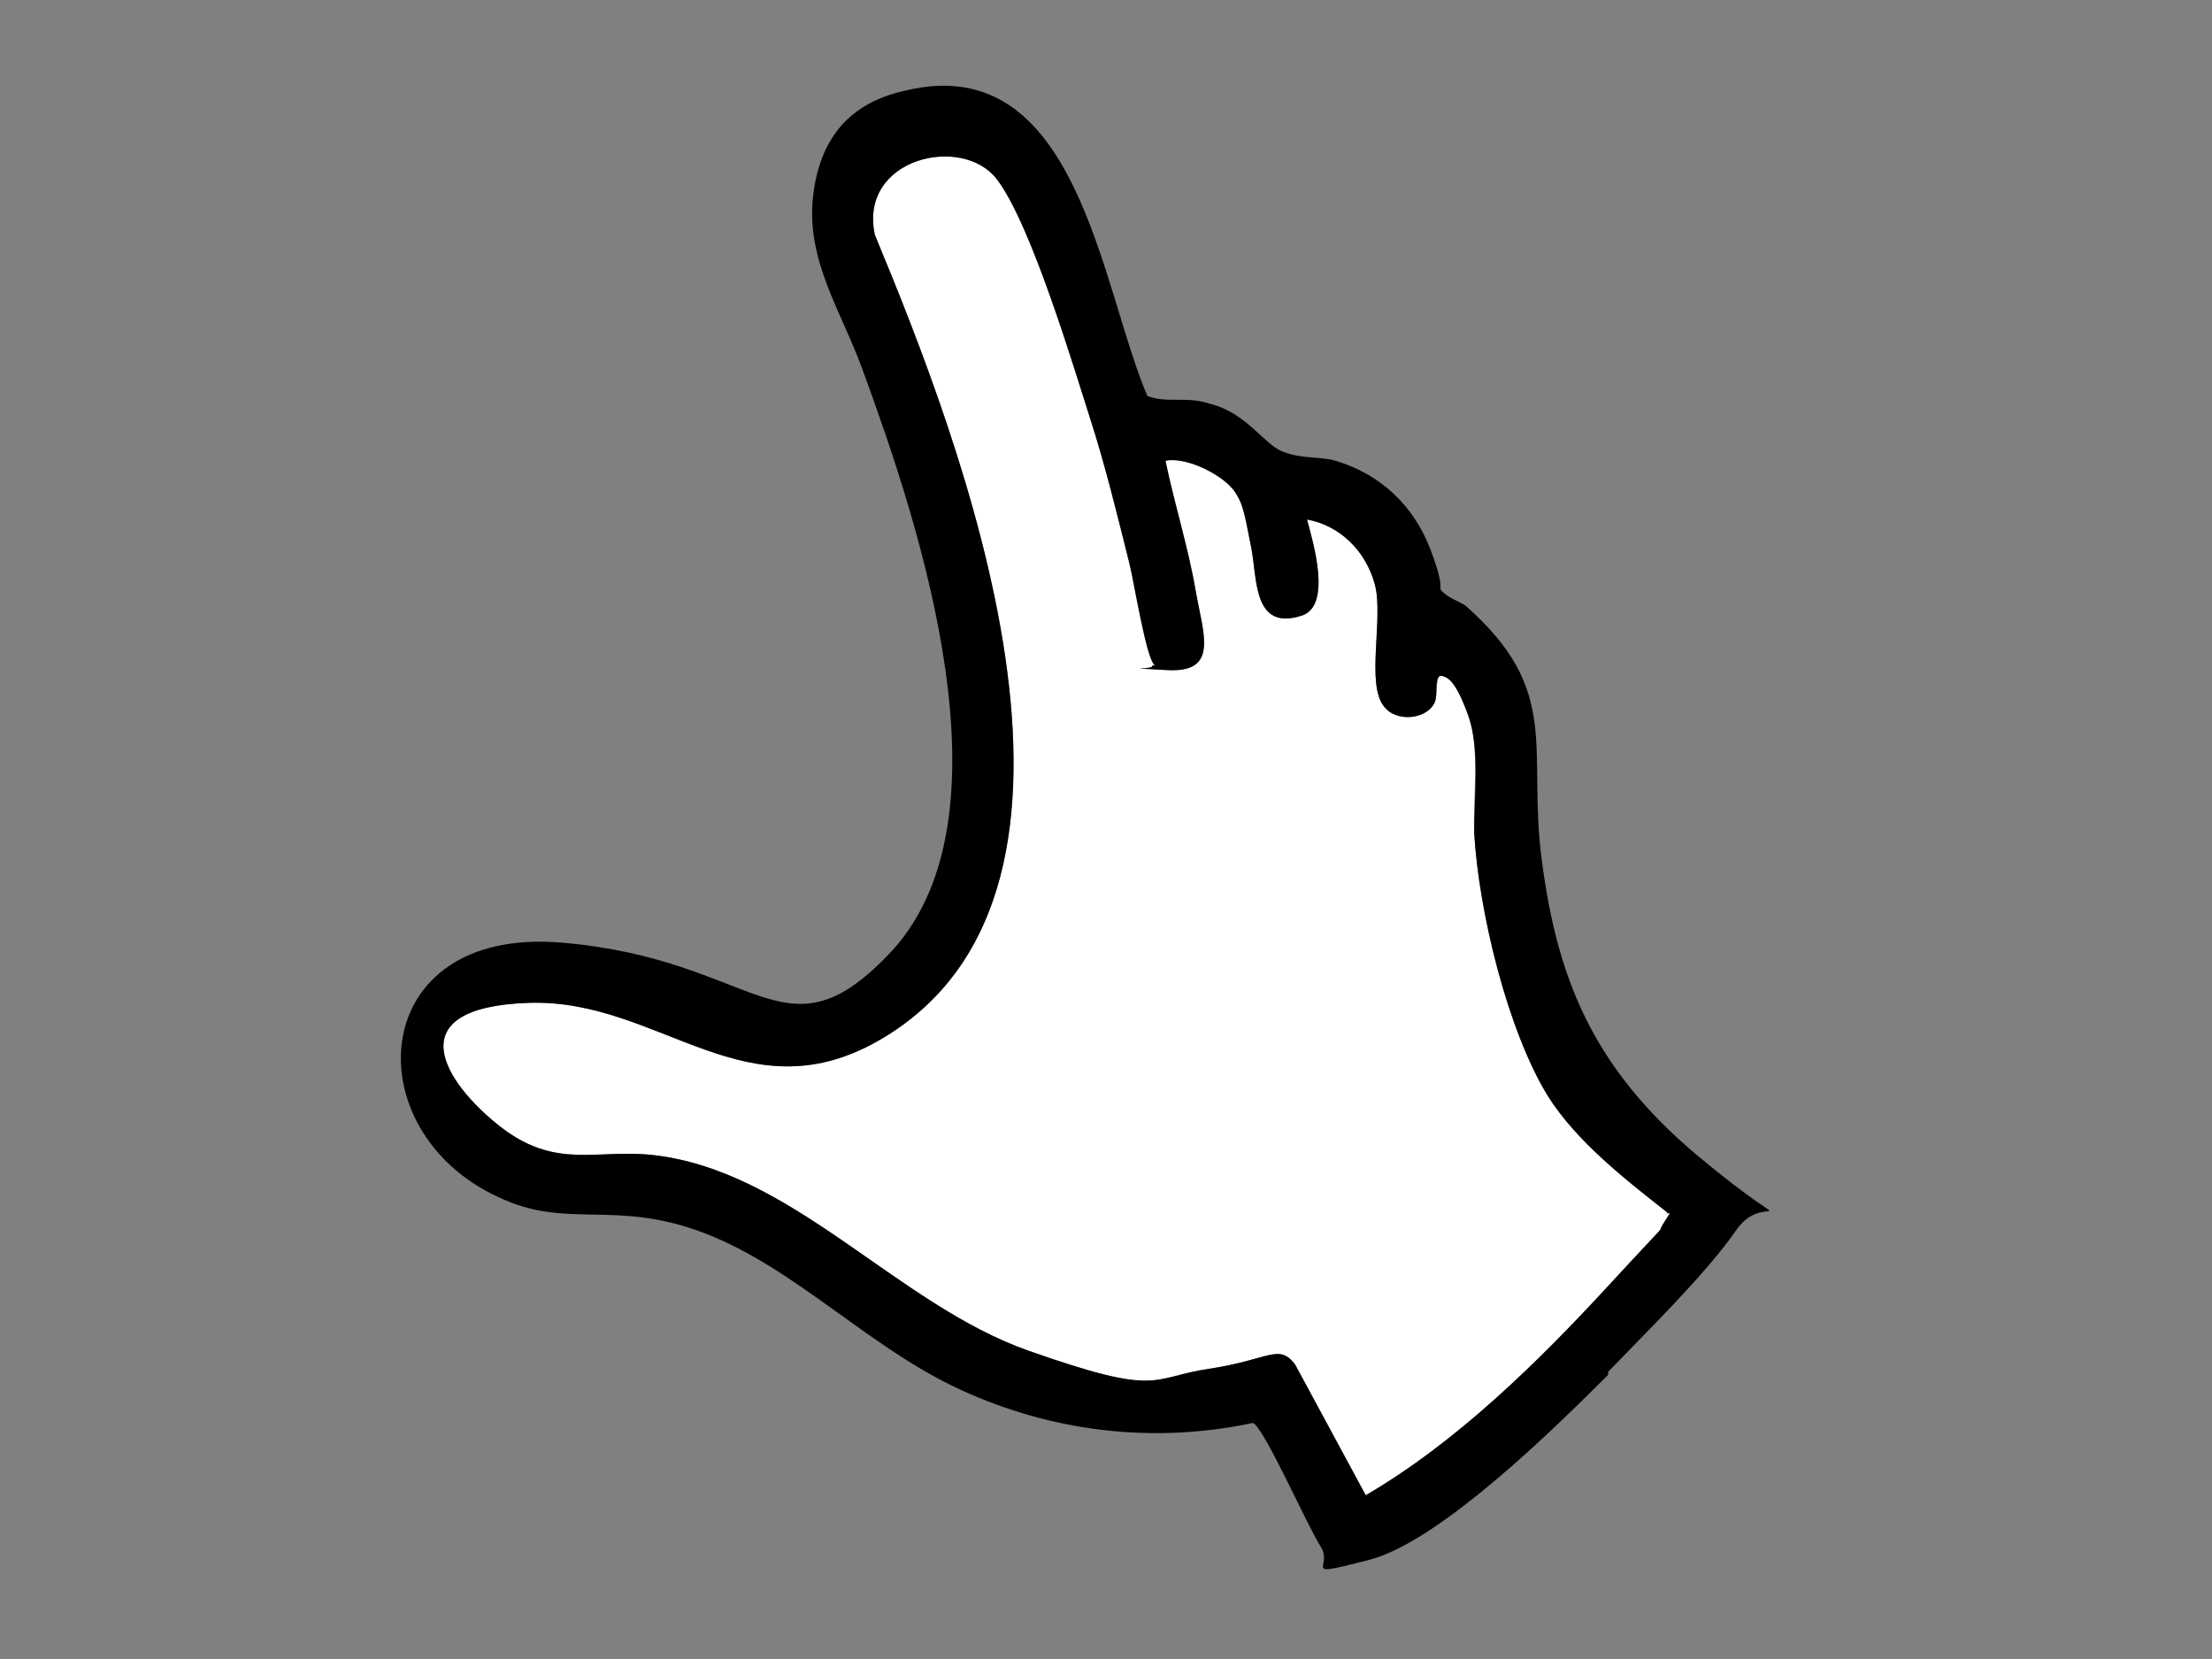 <?xml version="1.0" encoding="UTF-8"?>
<svg id="_レイヤー_1" xmlns="http://www.w3.org/2000/svg" version="1.1" viewBox="0 0 146.9 110.2">
  <rect x="0" y="0" width="146.9" height="110.2" fill="#808080" stroke="none"/>
  <!-- Generator: Adobe Illustrator 29.7.1, SVG Export Plug-In . SVG Version: 2.1.1 Build 8)  -->
  <defs>
    <style>
      .st0 {
        fill: #fff;
      }
    </style>
  </defs>
  <path class="st0" d="M97.5,47.5c.8,2.2.3,5.4.4,7.8.3,5.2,2.2,13.1,4.9,17.5,1.9,3,5.1,5.5,7.9,7.7,0,.3.5-.4-.2.7s1-.9-3.7,4.2-10.1,10.4-16.1,13.9l-4.7-8.7c-1.1-1.4-1.7-.3-5.7.3s-3.2,1.9-12-1.2c-8.8-3.1-15.7-12-25-13-3.7-.4-6.4,1-10.1-1.9s-6.9-7.9,1.9-8.2c8.8-.3,14.5,7.8,23.6,2.3,16.6-10,5.1-39.6-.6-53.3-1.1-5.1,5.8-6.7,8.1-3.7s5.2,12.8,6.2,15.9,1.8,6.4,2.6,9.6,1.1,6.3,1.7,6.8h-.2c.3.3-2.5.1,1,.3s2.4-2.4,1.9-5.3-1.4-5.7-2-8.6c1.4-.3,4,1,4.7,2.2.5.8.6,1.6,1,3.6s.1,5.5,3.3,4.5c2.1-.6.8-4.9.4-6.4,2.2.4,3.9,2.1,4.5,4.3s-.6,6.6.6,8.1c.8,1.1,2.9.9,3.4-.3.2-.5,0-1.9.5-1.7.4.1.9.4,1.7,2.6Z"/>
  <path d="M33.1,79.5c-9.6-4.4-8.8-18,4.2-16.9s14.7,8,21.6.9c8.8-8.9,2.1-28.8-1.6-38.9-1.4-3.9-3.8-7.3-3.3-11.6s2.9-6.3,6.2-7c11.4-2.7,12.9,13.1,16,20.3,1.3.5,2.6,0,4.1.5,2.5.6,3.6,2.7,4.9,3.2s2.5.3,3.5.6c3,.9,5.2,3,6.3,5.9,1.1,2.9.4,2.4.8,2.8s1,.6,1.5.9c6.5,5.7,4.1,9.5,5.1,17s3.2,13.6,10.4,19.6,4.5,2,2.5,4.9-6,6.8-8.5,9.4v.2c-3.5,3.5-11.2,11.1-15.9,12.3s-2.3.5-3.2-.9-3.8-8-4.5-8.2c-6.6,1.4-13.3.6-19.4-2.2-6.1-2.8-11-8.1-17-10.4-6-2.3-9.1-.2-13.7-2.4ZM35.1,66.6c-8.8.3-5.6,5.3-1.9,8.2s6.4,1.5,10.1,1.9c9.3,1,16.2,9.9,25,13,8.8,3.1,8,1.8,12,1.2s4.6-1.7,5.7-.3l4.7,8.7c6-3.5,11.4-8.8,16.1-13.9s3-3.1,3.7-4.2.3-.4.2-.7c-2.8-2.2-6-4.7-7.9-7.7-2.7-4.4-4.6-12.3-4.9-17.5,0-2.4.4-5.6-.4-7.8s-1.3-2.5-1.7-2.6c-.6-.2-.3,1.2-.5,1.7-.5,1.2-2.6,1.4-3.4.3-1.2-1.5,0-5.9-.6-8.1s-2.3-3.9-4.5-4.3c.4,1.5,1.7,5.8-.4,6.4-3.2,1-2.9-2.5-3.3-4.5s-.5-2.8-1-3.6c-.7-1.2-3.3-2.5-4.7-2.2.6,2.9,1.5,5.7,2,8.6s1.6,5.5-1.9,5.3-.7,0-1-.3h.2c-.6-.5-1.4-5.6-1.7-6.8-.8-3.2-1.6-6.5-2.6-9.6s-3.9-12.9-6.2-15.9-9.2-1.4-8.1,3.7c5.7,13.7,17.2,43.3.6,53.3-9.1,5.5-14.8-2.6-23.6-2.3Z"/>
</svg>